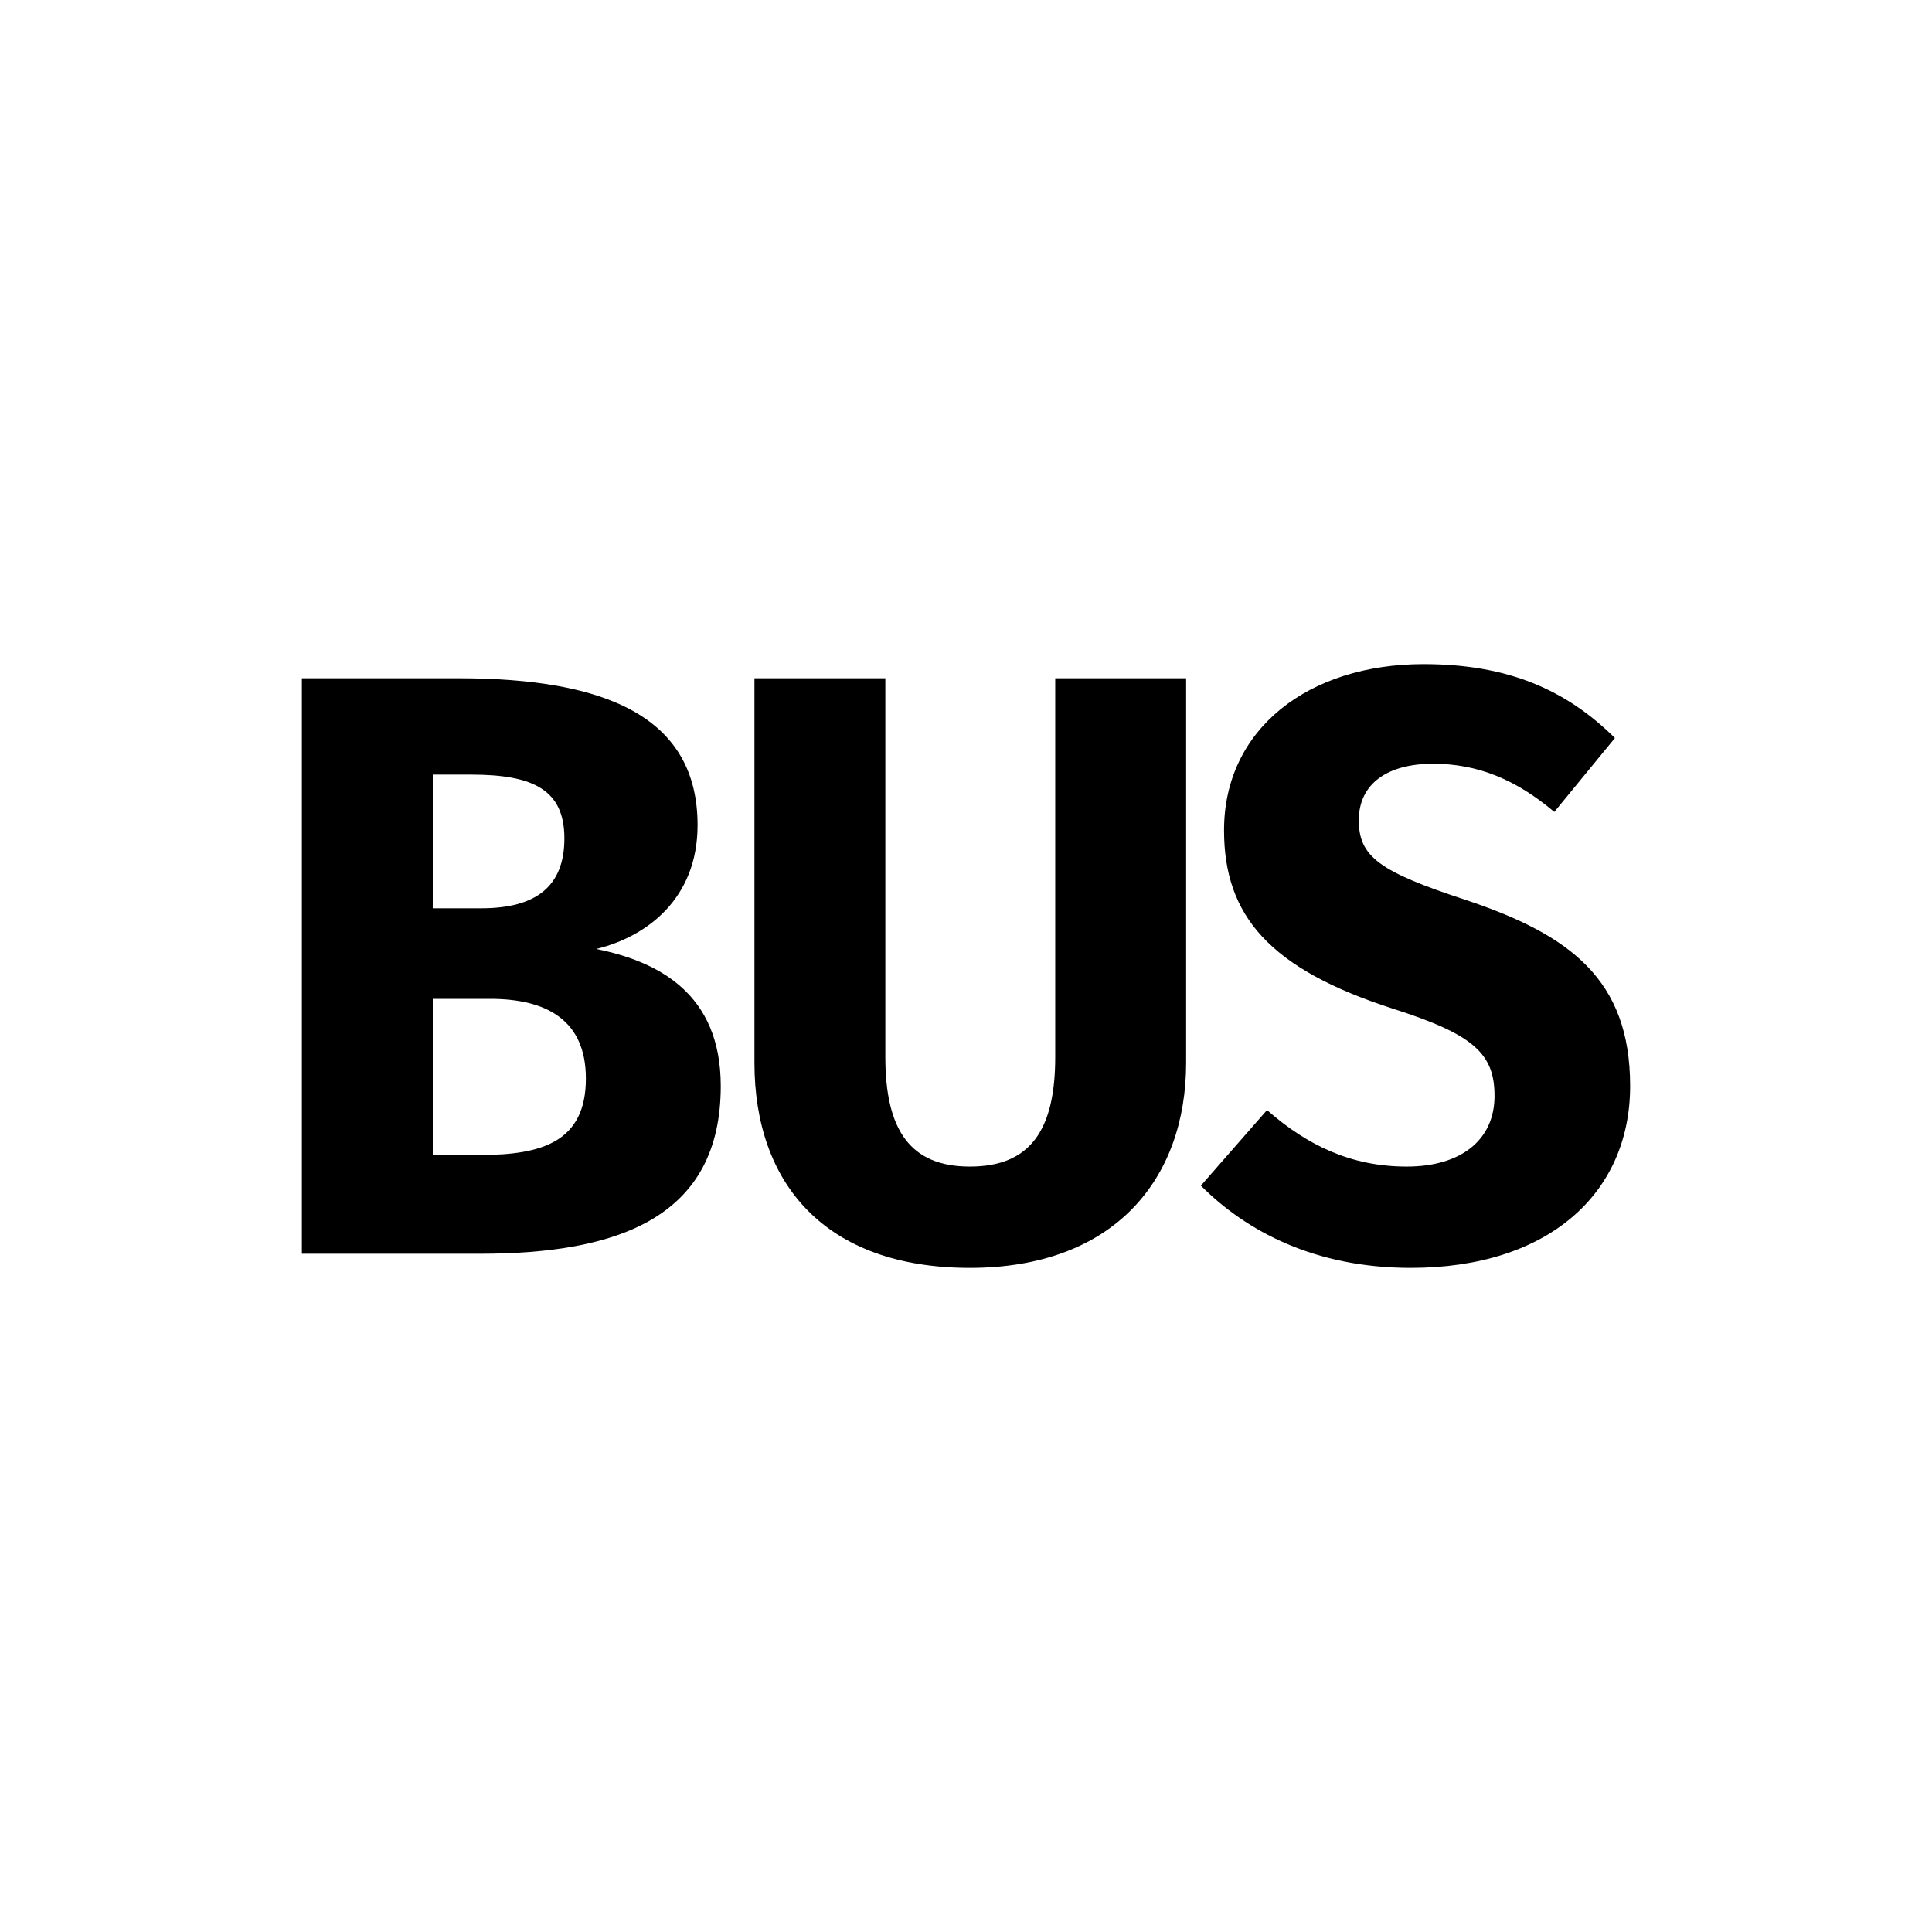 <svg width="16" height="16" viewBox="0 0 16 16" fill="none" xmlns="http://www.w3.org/2000/svg">
<path d="M9.823 5.617V8.801C9.823 9.764 9.228 10.5 8.032 10.5C6.836 10.5 6.248 9.805 6.248 8.801V5.617H7.332V8.753C7.332 9.365 7.543 9.661 8.032 9.661C8.528 9.661 8.739 9.365 8.739 8.753V5.617H9.823Z" fill="black"/>
<path d="M11.789 5.5C12.489 5.5 12.971 5.713 13.374 6.112L12.872 6.724C12.555 6.456 12.238 6.325 11.868 6.325C11.491 6.325 11.253 6.49 11.253 6.793C11.253 7.096 11.425 7.219 12.139 7.453C13.004 7.742 13.5 8.113 13.5 8.994C13.5 9.881 12.826 10.5 11.683 10.5C10.89 10.5 10.322 10.197 9.945 9.819L10.493 9.193C10.83 9.489 11.194 9.661 11.65 9.661C12.099 9.661 12.377 9.441 12.377 9.076C12.377 8.726 12.205 8.567 11.537 8.354C10.513 8.024 10.137 7.584 10.137 6.876C10.137 6.036 10.837 5.5 11.789 5.5Z" fill="black"/>
<path d="M4.938 7.859C5.447 7.962 5.969 8.224 5.969 8.994C5.969 10.081 5.123 10.383 3.974 10.383H2.5V5.617H3.795C5.024 5.617 5.777 5.94 5.777 6.834C5.777 7.439 5.361 7.756 4.938 7.859ZM3.901 6.415H3.584V7.522H3.987C4.436 7.522 4.674 7.343 4.674 6.944C4.674 6.545 4.423 6.415 3.901 6.415ZM3.98 9.565C4.489 9.565 4.852 9.455 4.852 8.932C4.852 8.45 4.529 8.272 4.059 8.272H3.584V9.565H3.98Z" fill="black"/>
</svg>
